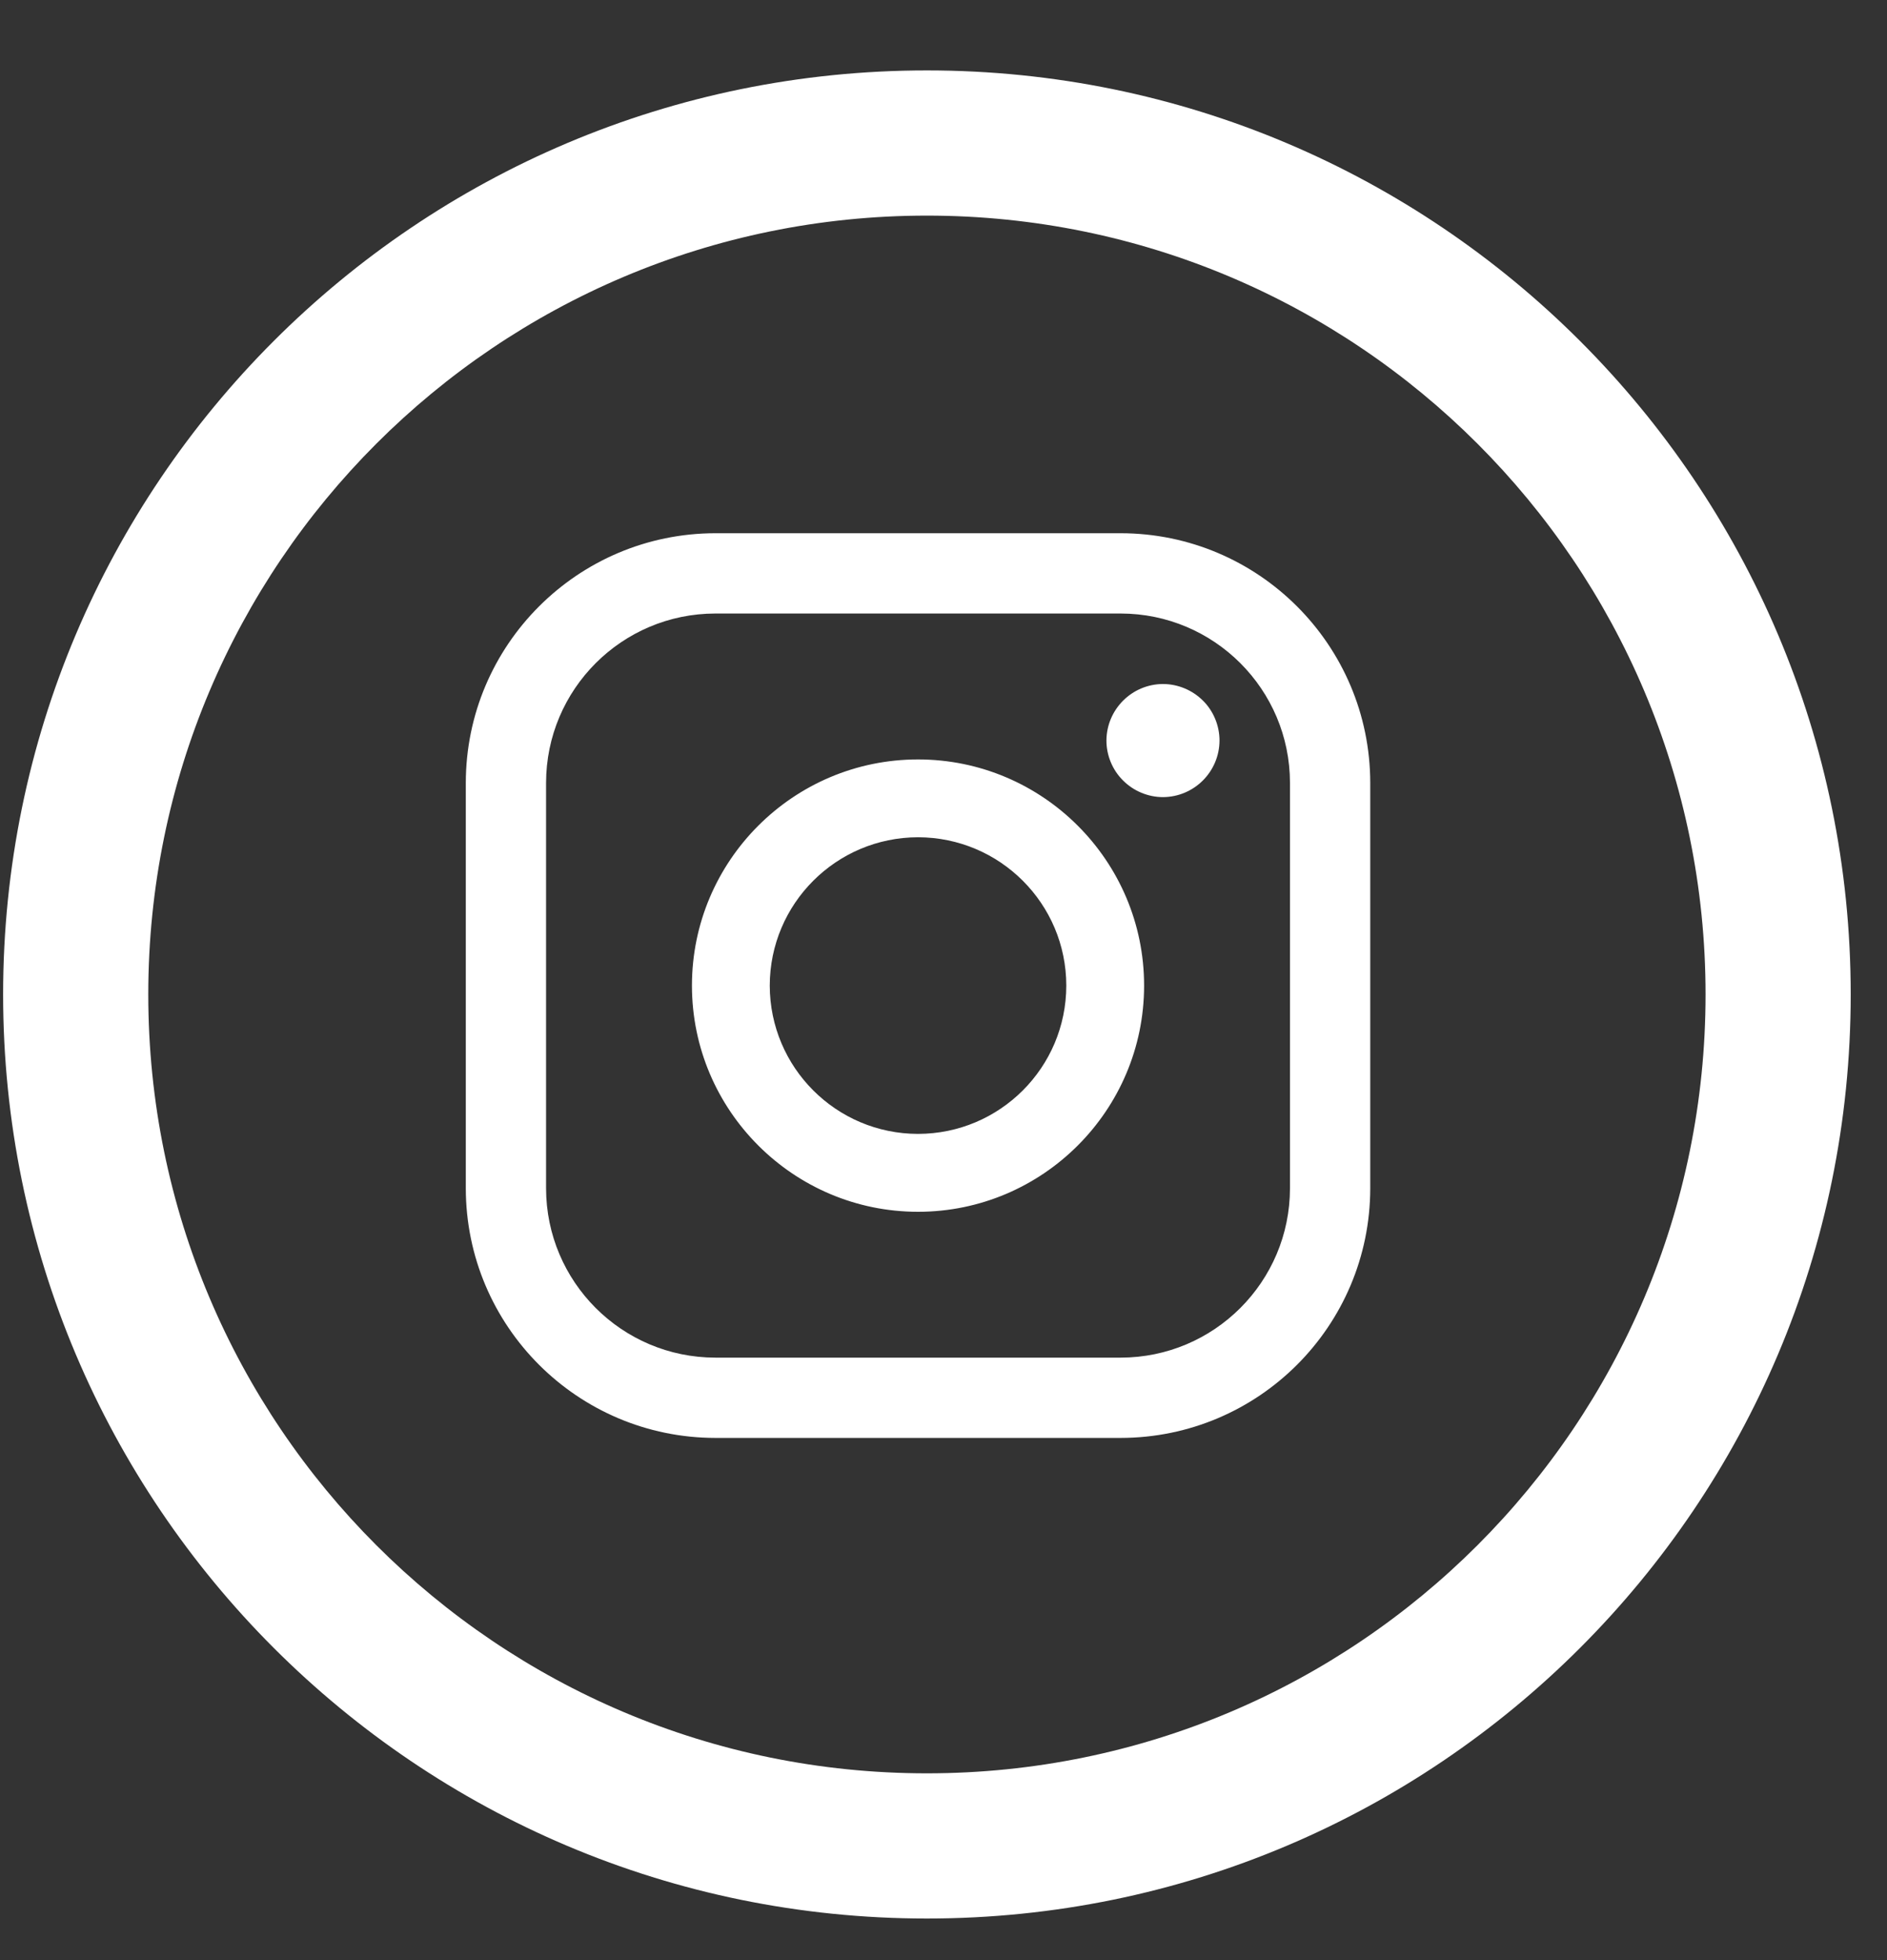 <svg width="26" height="27" viewBox="0 0 26 27" fill="none" xmlns="http://www.w3.org/2000/svg">
<rect x="0" y="0" width="26" height="27" fill="#333333" stroke="none"/>
<path fill-rule="evenodd" clip-rule="evenodd" d="M2.043 13.698C2.043 7.773 6.846 2.97 12.771 2.97C18.697 2.97 23.5 7.773 23.5 13.698C23.5 19.624 18.697 24.427 12.771 24.427C6.846 24.427 2.043 19.624 2.043 13.698ZM12.771 0.97C5.741 0.97 0.043 6.669 0.043 13.698C0.043 20.728 5.741 26.427 12.771 26.427C19.801 26.427 25.5 20.728 25.5 13.698C25.5 6.669 19.801 0.97 12.771 0.97ZM18.88 10.784C18.878 8.886 17.34 7.347 15.441 7.345H9.857C7.959 7.347 6.42 8.886 6.418 10.784V16.368C6.42 18.267 7.959 19.805 9.857 19.807H15.441C17.34 19.805 18.878 18.267 18.88 16.368V10.784ZM9.857 8.451H15.441C16.729 8.452 17.773 9.496 17.774 10.784V16.368C17.773 17.656 16.729 18.7 15.441 18.701H9.857C8.569 18.7 7.525 17.656 7.524 16.368V10.784C7.525 9.496 8.569 8.452 9.857 8.451ZM15.764 13.576C15.764 11.858 14.367 10.461 12.649 10.461C10.931 10.461 9.534 11.858 9.534 13.576C9.534 15.294 10.931 16.692 12.649 16.692C14.367 16.692 15.764 15.294 15.764 13.576ZM10.606 13.576C10.608 12.448 11.521 11.535 12.649 11.533C13.777 11.535 14.691 12.448 14.692 13.576C14.691 14.704 13.777 15.618 12.649 15.619C11.521 15.618 10.608 14.704 10.606 13.576ZM16.575 9.651C16.428 9.505 16.231 9.423 16.024 9.422C15.595 9.424 15.247 9.772 15.245 10.201C15.245 10.406 15.328 10.607 15.474 10.751C15.619 10.897 15.82 10.98 16.024 10.98C16.454 10.978 16.801 10.63 16.803 10.201C16.803 9.996 16.72 9.794 16.575 9.651Z" fill="white"/>
</svg>

